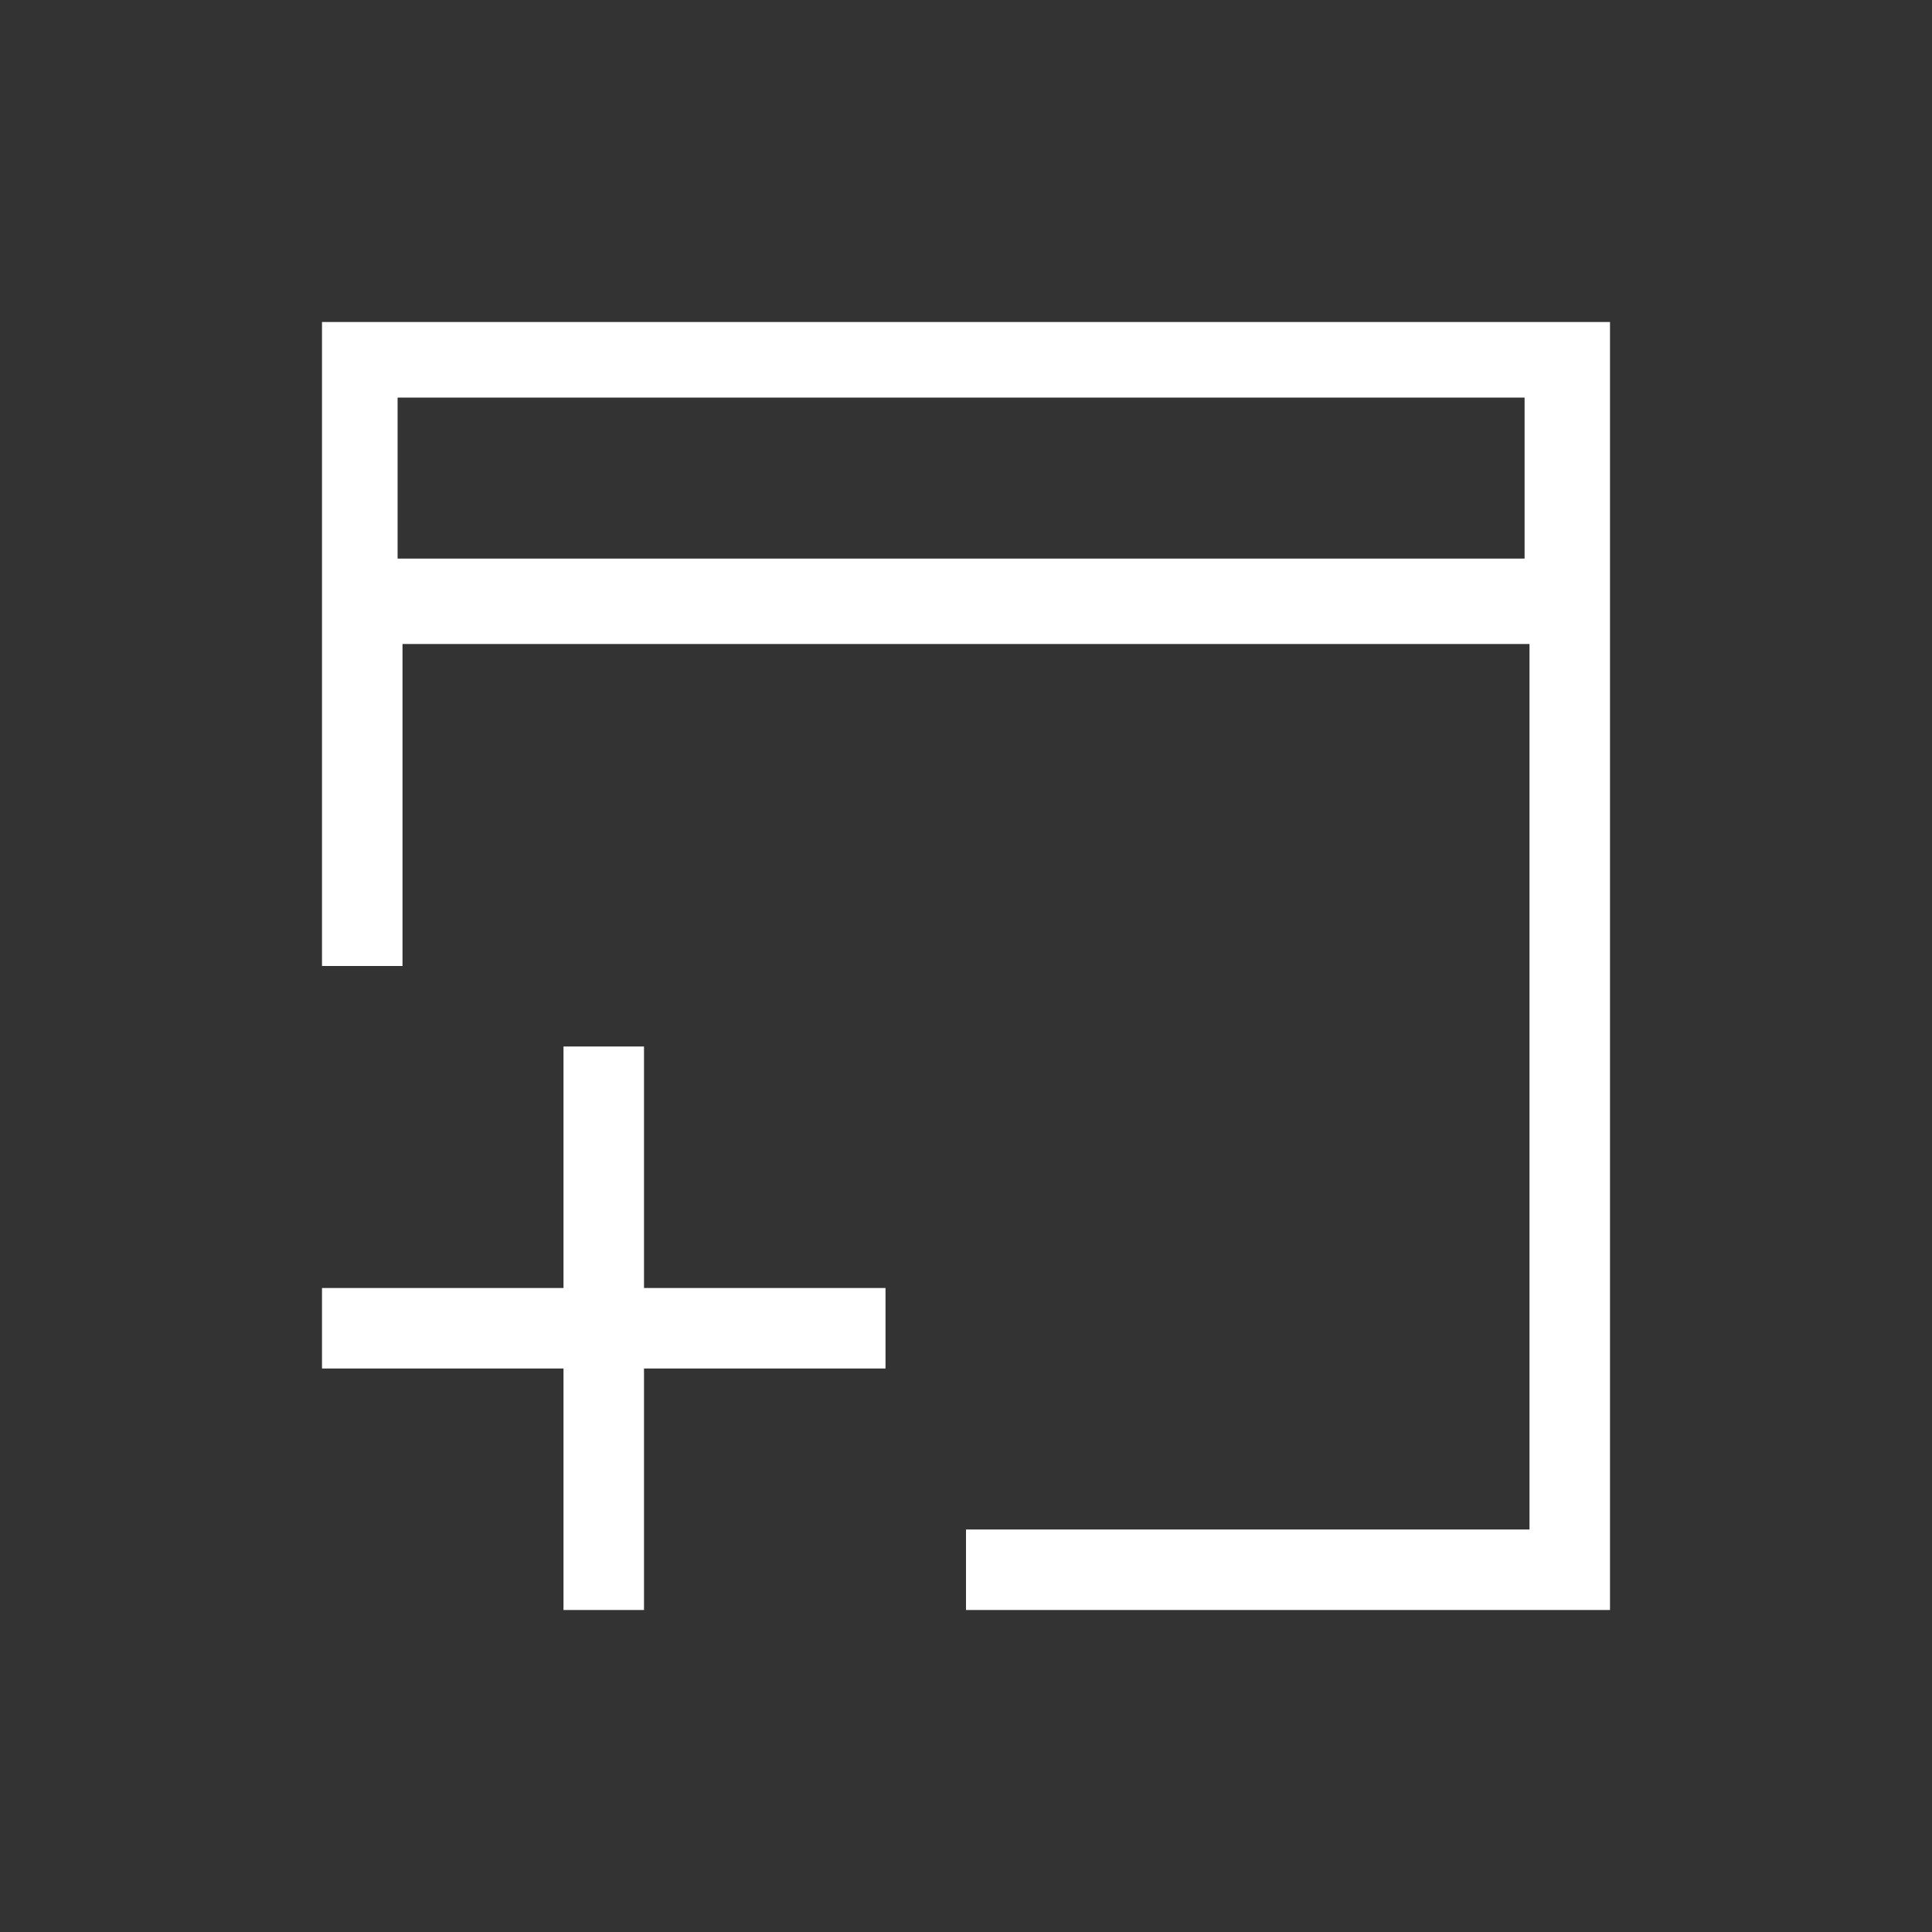 <svg xmlns="http://www.w3.org/2000/svg" xmlns:svg="http://www.w3.org/2000/svg" id="svg3760" width="24" height="24" version="1.1"><rect width="100%" height="100%" fill="#333333" stroke="none"/><g id="layer1" transform="translate(-550.286,-606.648)"><path id="rect4138" fill="#fff" fill-opacity="1" stroke="none" d="m 3,3 0,4 0,4 1,0 0,-4 14,0 0,11 -7,0 0,1 8,0 0,-1 L 19,7 19,3 3,3 Z m 0.939,0.939 14,0 0,2 -14,0 0,-2 z M 6,12 l 0,3 -3,0 0,1 3,0 0,3 1,0 0,-3 3,0 0,-1 -3,0 0,-3 -1,0 z" opacity="1" transform="translate(551.286,607.648)"/></g></svg>